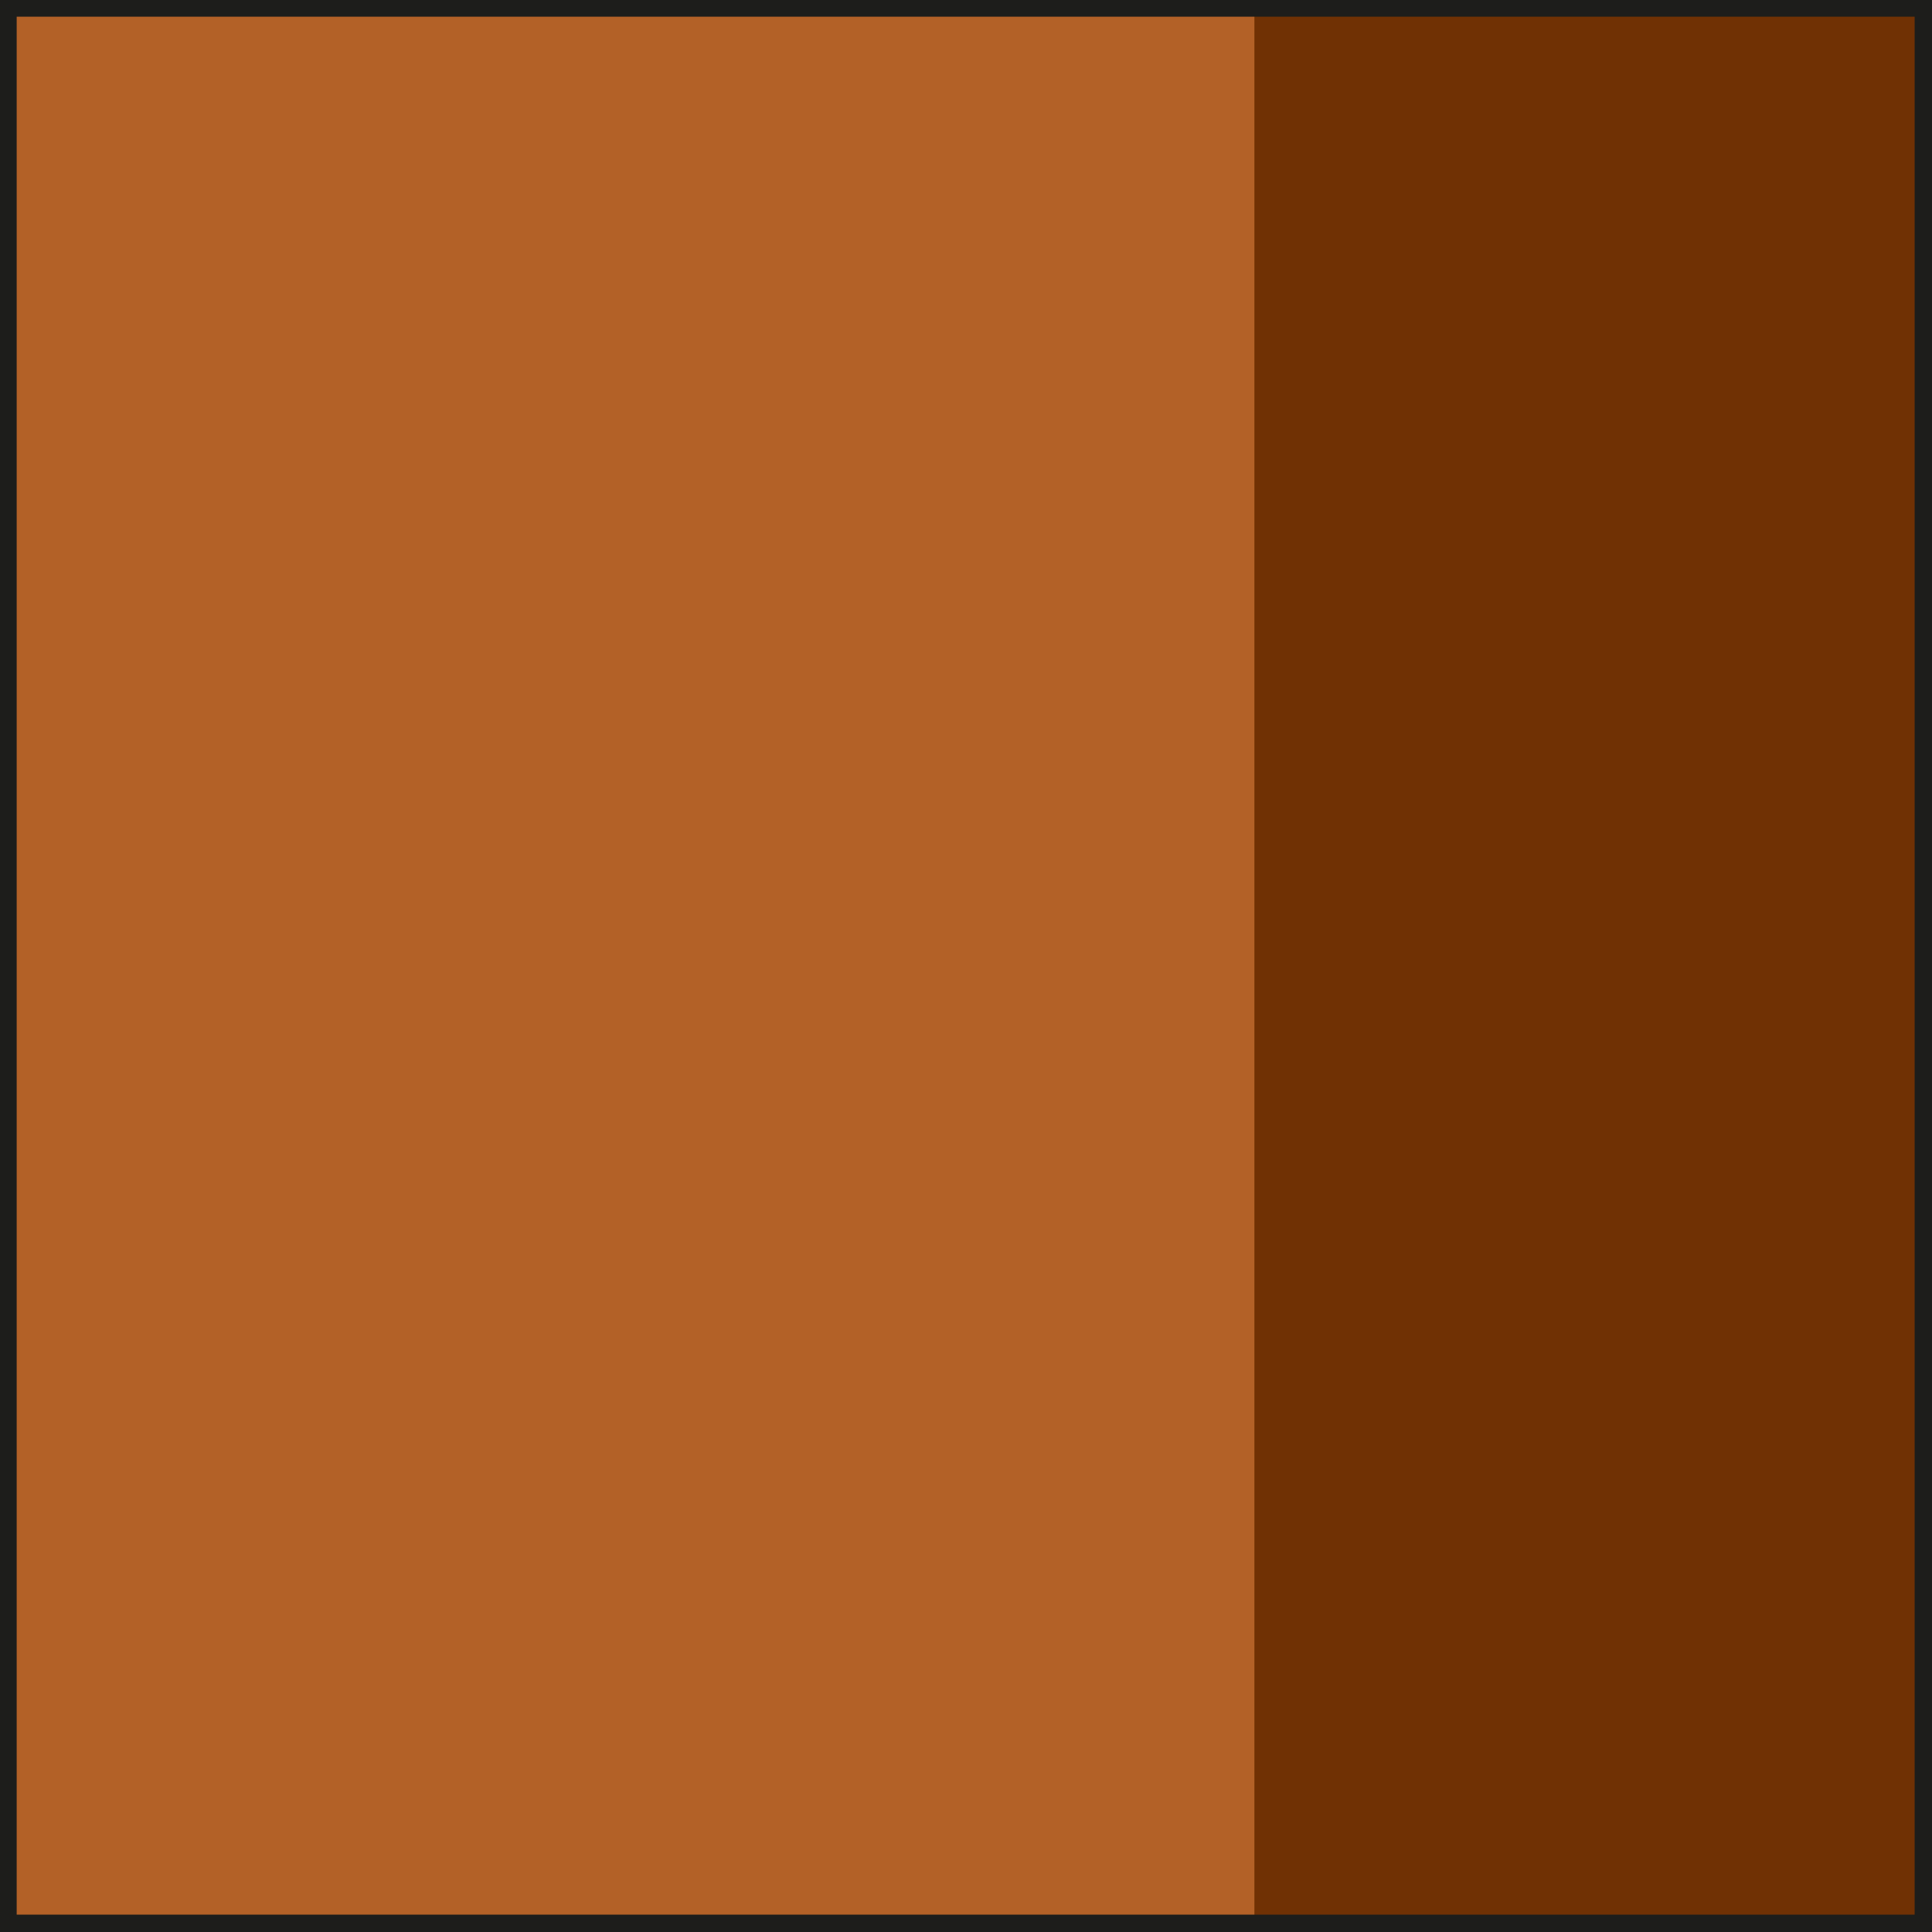 <?xml version="1.0" encoding="UTF-8"?>
<svg id="Layer_2" data-name="Layer 2" xmlns="http://www.w3.org/2000/svg" viewBox="0 0 28.37 28.37">
  <rect x="0" y="0" width="28.37" height="28.37" fill="#333333" stroke="none"/>
  <defs>
    <style>
      .cls-1 {
        fill: #fff;
      }

      .cls-1, .cls-2 {
        stroke: #1d1d1b;
        stroke-miterlimit: 10;
        stroke-width: .25px;
      }

      .cls-2 {
        fill: none;
      }

      .cls-3 {
        fill: #703104;
      }

      .cls-3, .cls-4 {
        stroke-width: 0px;
      }

      .cls-4 {
        fill: #b36127;
      }
    </style>
  </defs>
  <g id="Layer_1-2" data-name="Layer 1">
    <g>
      <rect class="cls-1" x=".12" y=".12" width="28.12" height="28.12"/>
      <rect class="cls-4" x=".12" y=".12" width="28.12" height="28.12"/>
      <rect class="cls-3" x="18.42" y=".12" width="9.83" height="28.12"/>
      <rect class="cls-2" x=".12" y=".12" width="28.12" height="28.12"/>
      <rect class="cls-1" x=".12" y=".12" width="28.12" height="28.12"/>
      <rect class="cls-4" x=".12" y=".12" width="28.12" height="28.12"/>
      <rect class="cls-3" x="18.42" y=".12" width="9.83" height="28.12"/>
      <rect class="cls-2" x=".12" y=".12" width="28.12" height="28.12"/>
    </g>
  </g>
</svg>